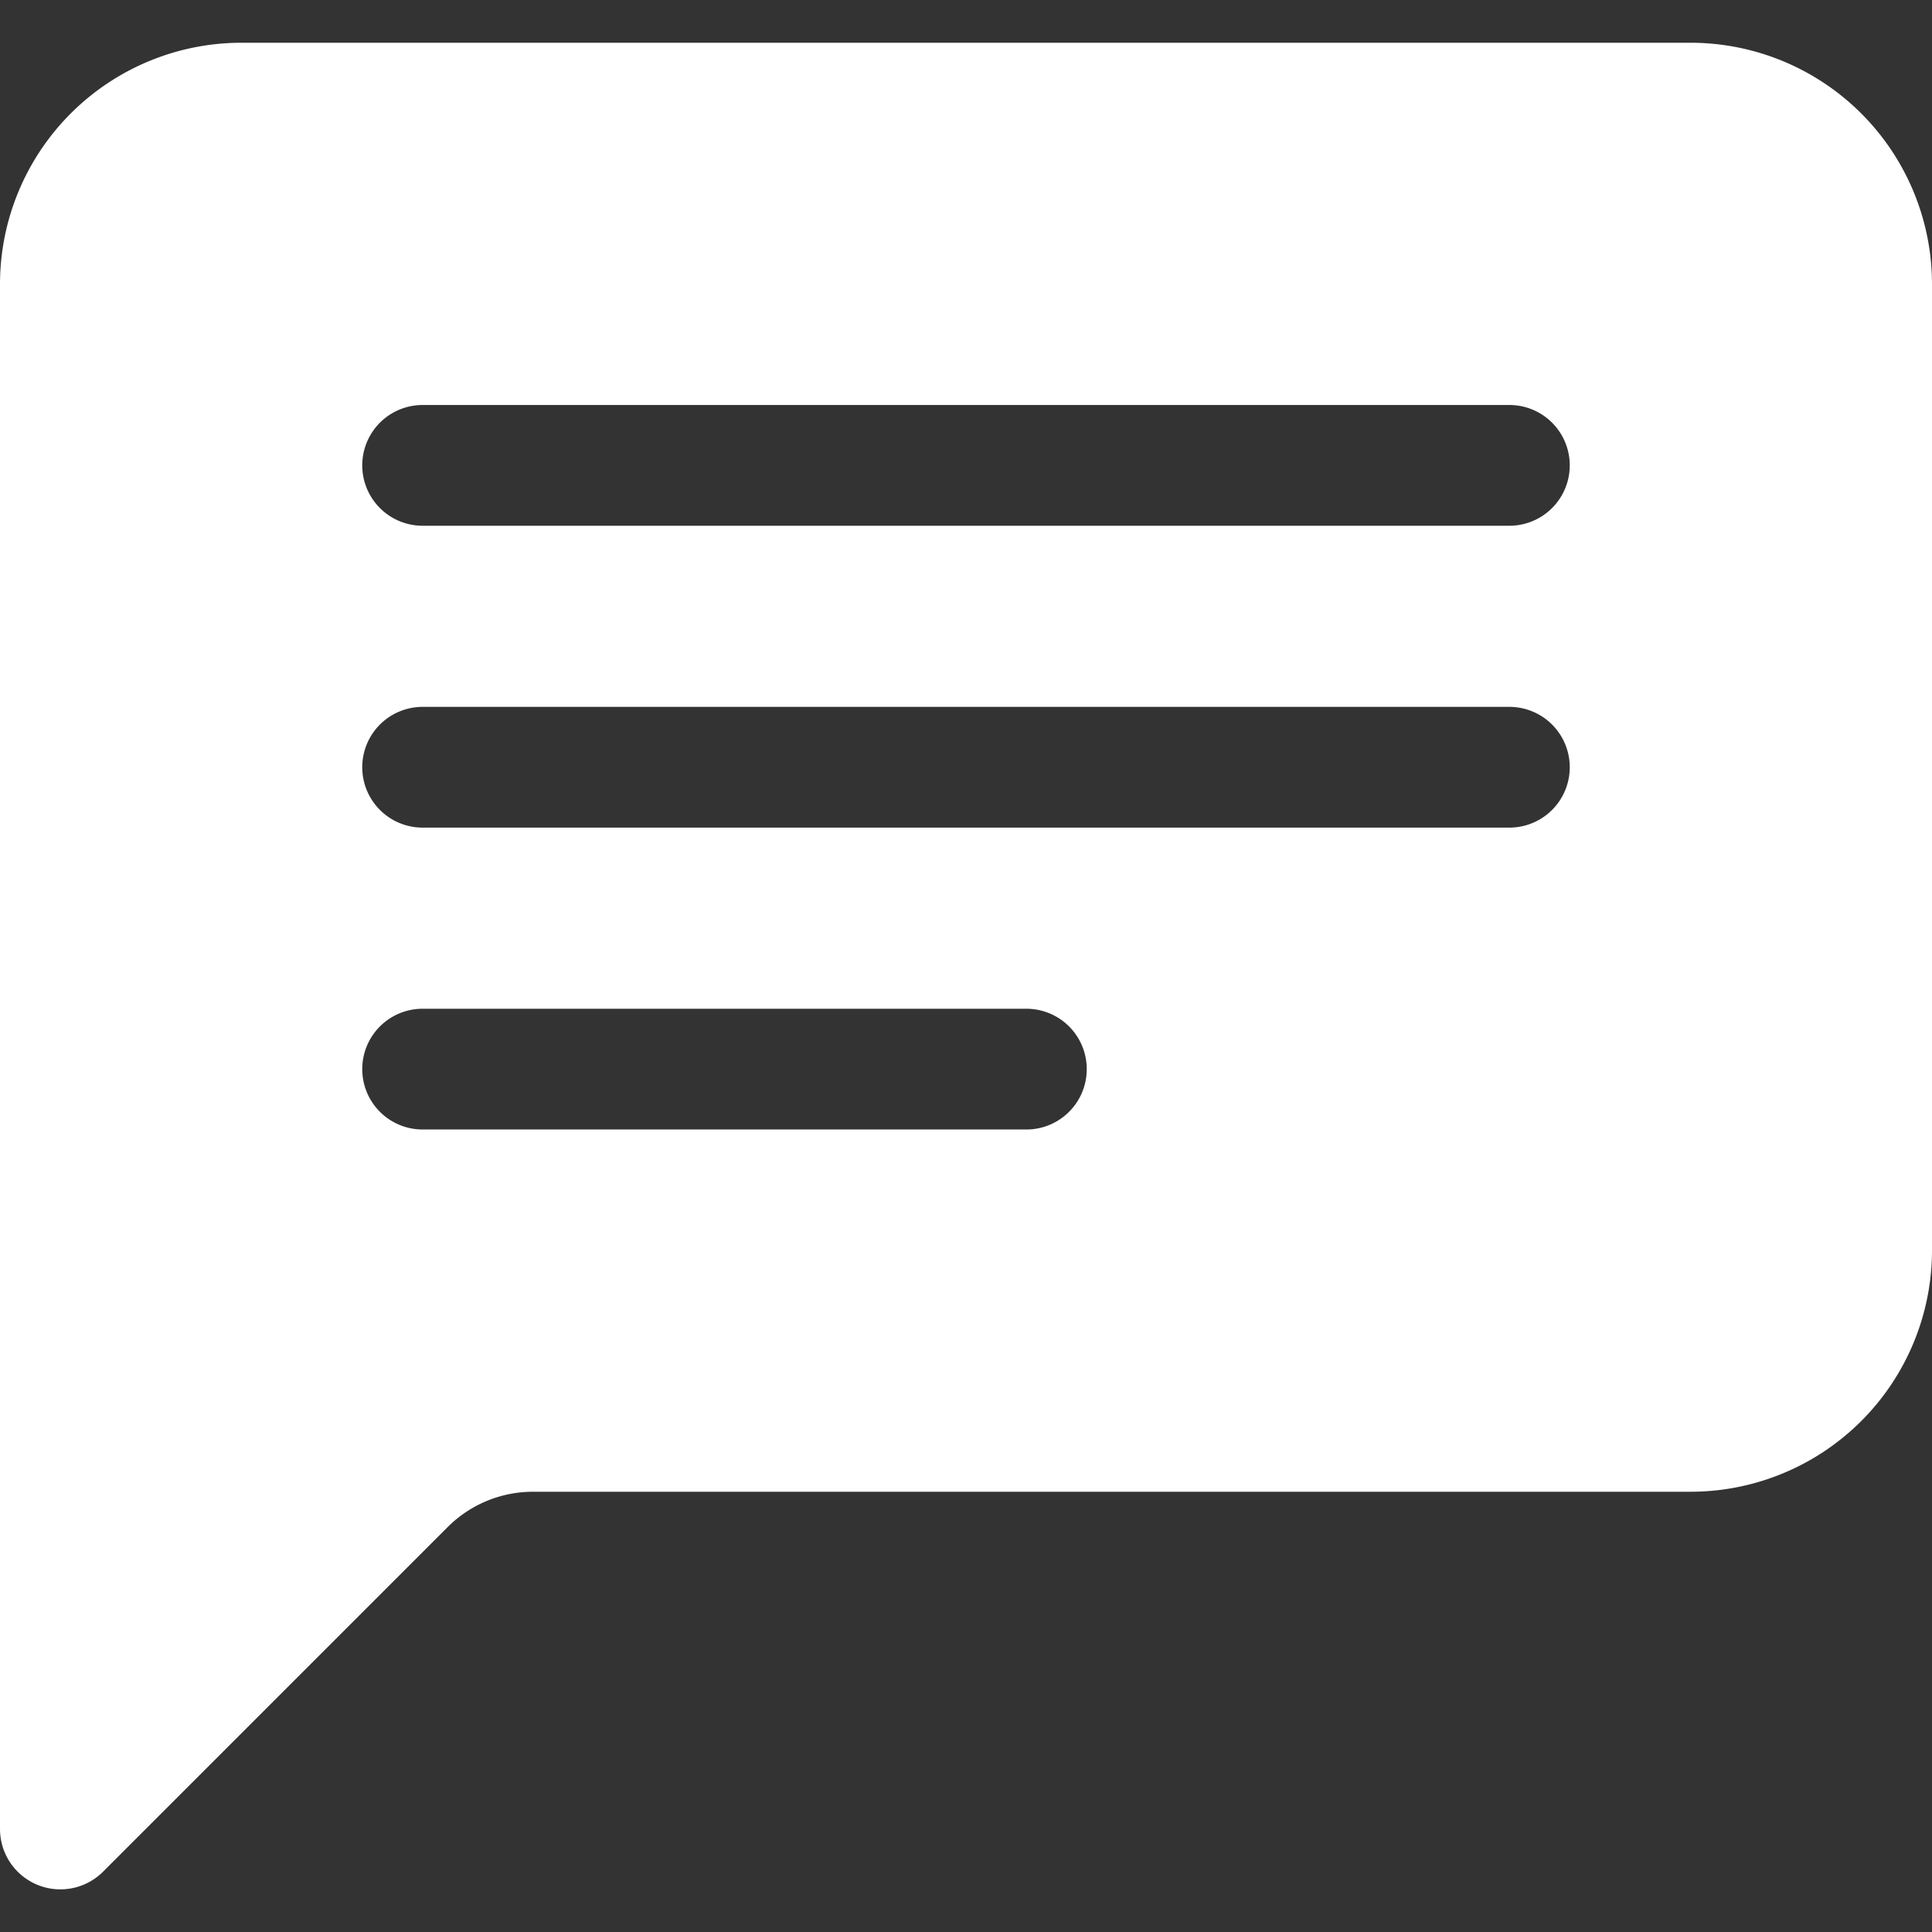 <?xml version="1.0" encoding="UTF-8" standalone="no"?>
<svg
   width="16"
   height="16"
   fill="currentColor"
   class="bi bi-chat-left-text-fill"
   viewBox="0 0 16 16"
   version="1.1"
   id="svg22331"
   sodipodi:docname="chat-left-text-fill.svg"
   inkscape:version="1.2.1 (9c6d41e410, 2022-07-14)"
   xmlns:inkscape="http://www.inkscape.org/namespaces/inkscape"
   xmlns:sodipodi="http://sodipodi.sourceforge.net/DTD/sodipodi-0.dtd"
   xmlns="http://www.w3.org/2000/svg"
   xmlns:svg="http://www.w3.org/2000/svg">
  <rect x="0" y="0" width="16" height="16" fill="#333333" stroke="none"/>
  <defs
     id="defs22335" />
  <sodipodi:namedview
     id="namedview22333"
     pagecolor="#ffffff"
     bordercolor="#000000"
     borderopacity="0.25"
     inkscape:showpageshadow="2"
     inkscape:pageopacity="0.0"
     inkscape:pagecheckerboard="0"
     inkscape:deskcolor="#d1d1d1"
     showgrid="false"
     inkscape:zoom="51.875"
     inkscape:cx="5.0795181"
     inkscape:cy="8.0096386"
     inkscape:window-width="1920"
     inkscape:window-height="991"
     inkscape:window-x="-9"
     inkscape:window-y="-9"
     inkscape:window-maximized="1"
     inkscape:current-layer="svg22331" />
  <path
     d="m 0,2.354 a 2,2 0 0 1 2,-2 h 12 a 2,2 0 0 1 2,2 v 8 a 2,2 0 0 1 -2,2 H 4.414 a 1,1 0 0 0 -0.707,0.293 l -2.853,2.853 A 0.5,0.5 0 0 1 0,15.147 Z m 3.5,1 a 0.5,0.5 0 0 0 0,1 h 9 a 0.5,0.5 0 0 0 0,-1 z m 0,2.5 a 0.5,0.5 0 0 0 0,1 h 9 a 0.5,0.5 0 0 0 0,-1 z m 0,2.5 a 0.5,0.5 0 0 0 0,1 h 5 a 0.5,0.5 0 0 0 0,-1 z"
     id="path22329"
     style="fill:#ffffff;fill-opacity:1" />
</svg>
